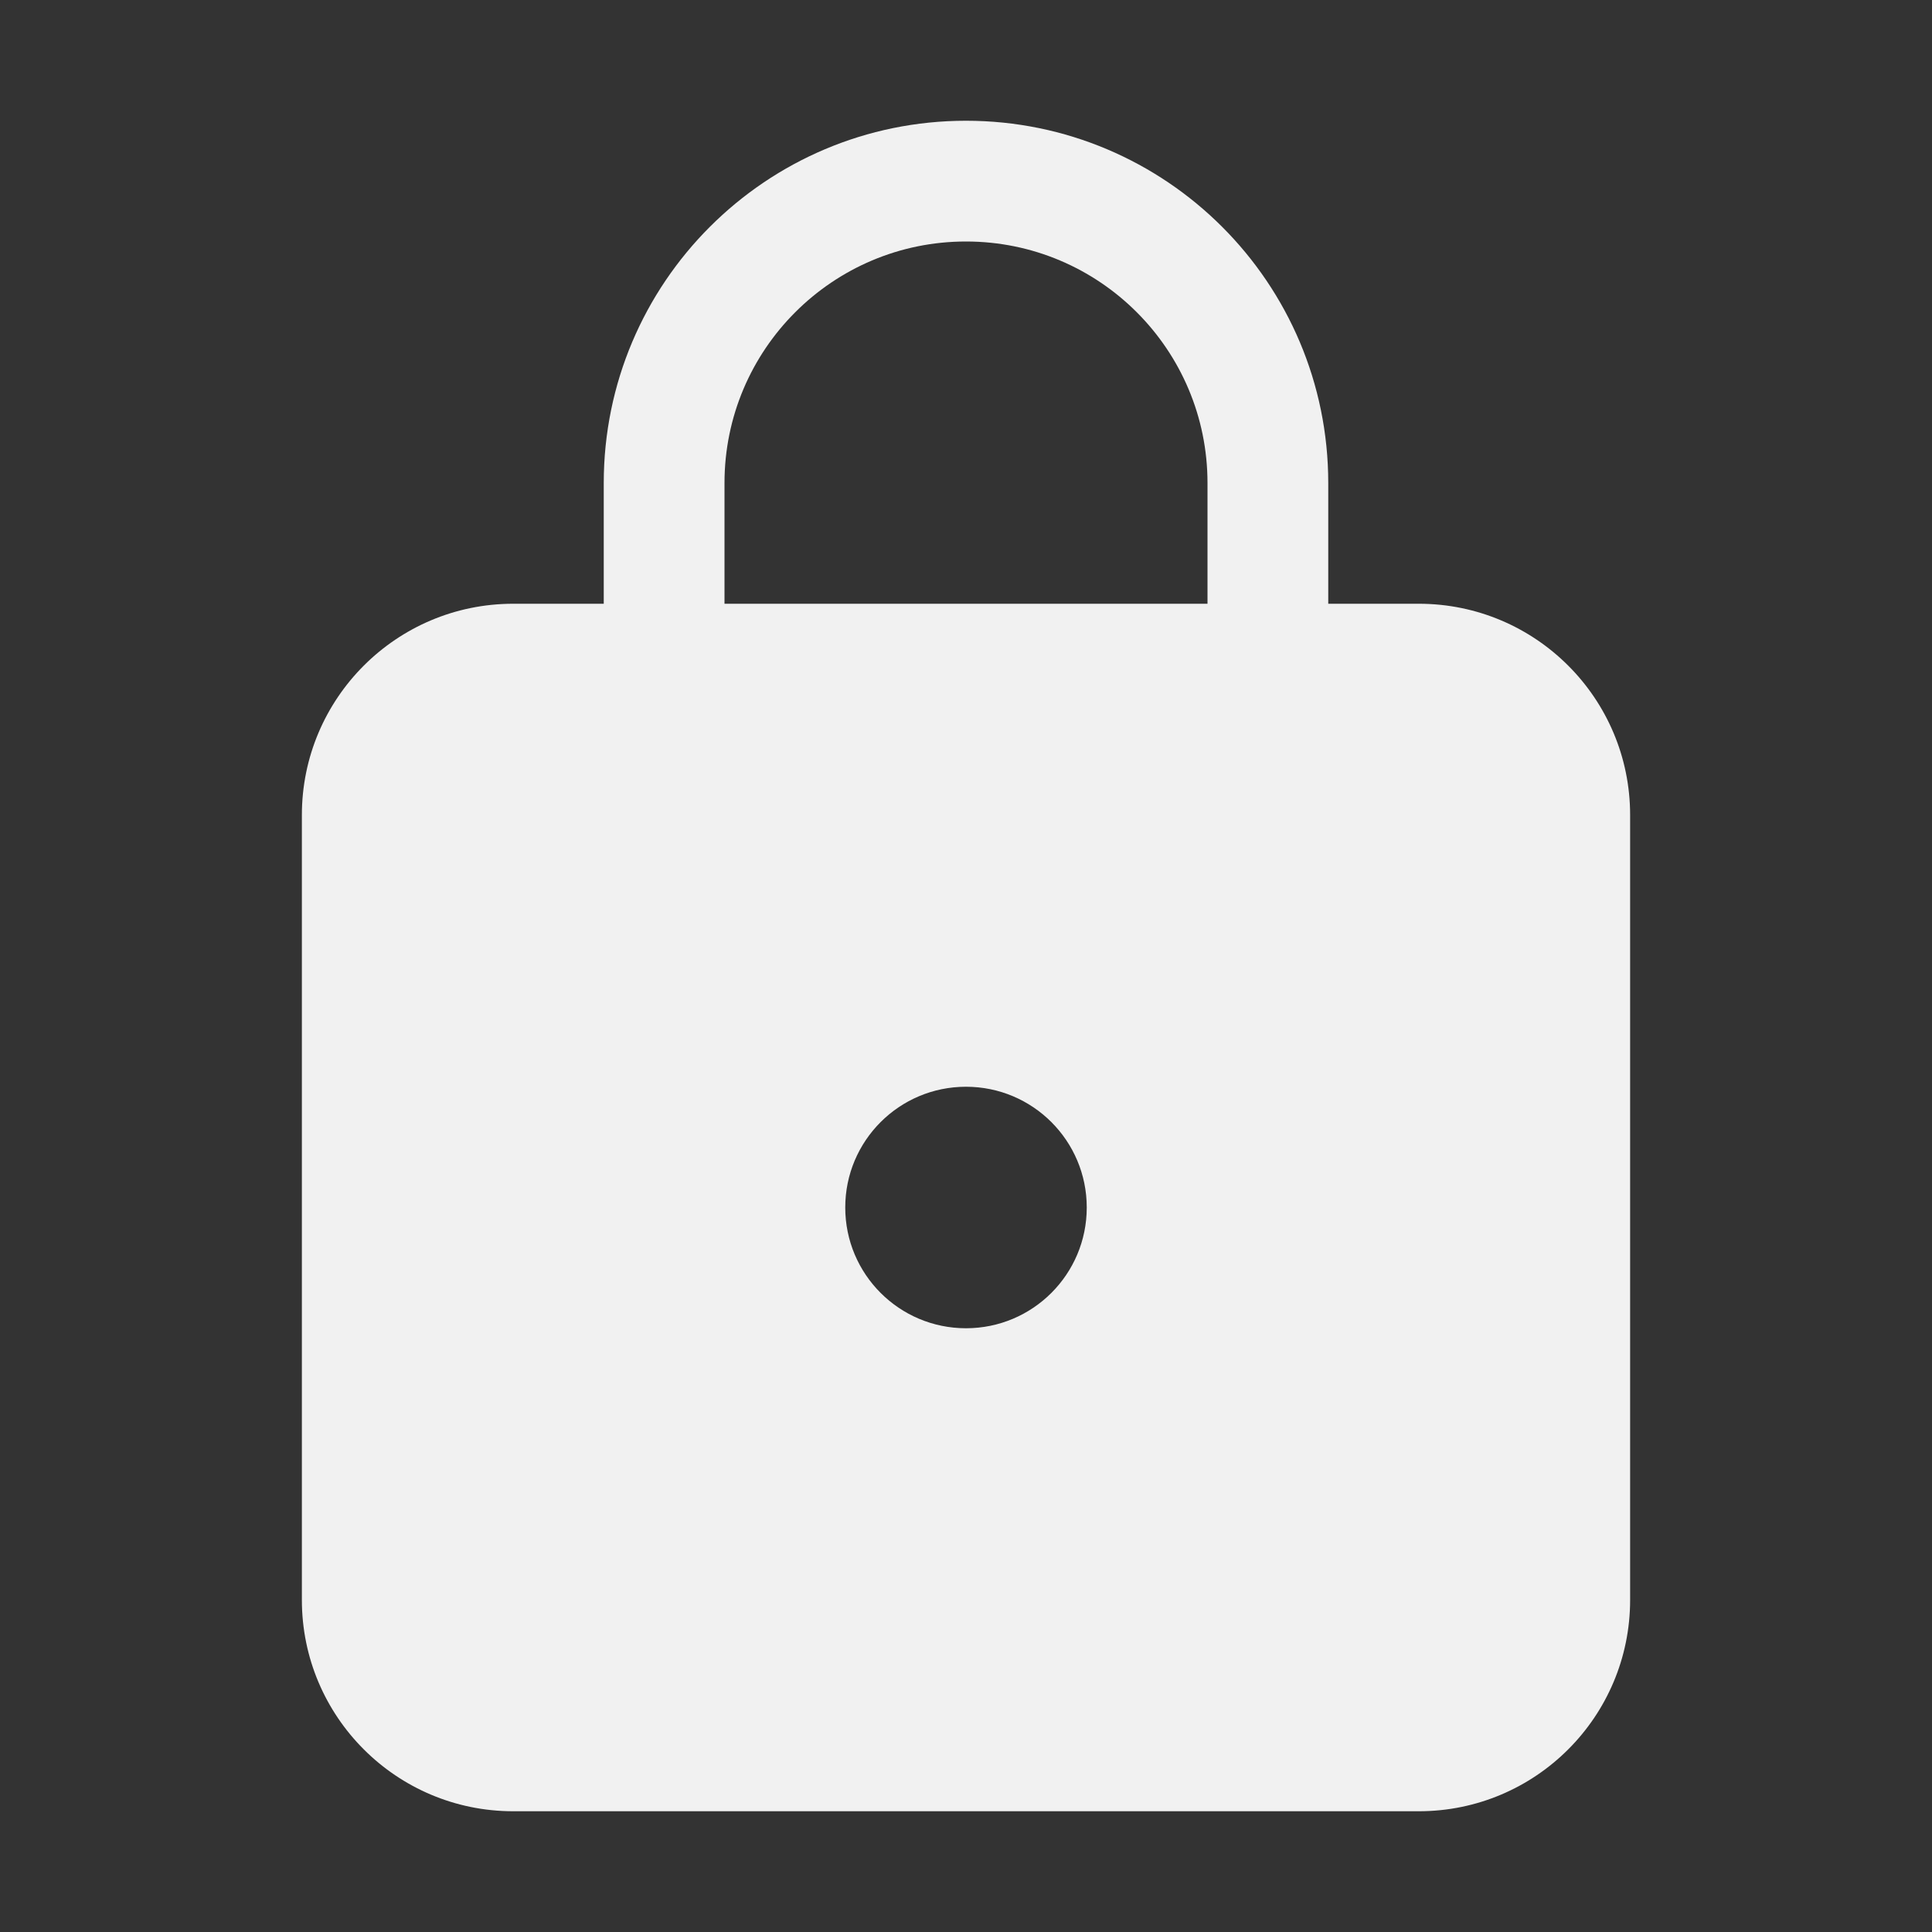 <svg width="32" height="32" viewBox="0 0 32 32" fill="none" xmlns="http://www.w3.org/2000/svg">
<rect x="0" y="0" width="32" height="32" fill="#333333" stroke="none"/>
<path d="M10 8V10H8.5C6.567 10 5 11.567 5 13.5V26.5C5 28.433 6.567 30 8.5 30H23.5C25.433 30 27 28.433 27 26.5V13.5C27 11.567 25.433 10 23.5 10H22V8C22 4.686 19.314 2 16 2C12.686 2 10 4.686 10 8ZM16 4C18.209 4 20 5.791 20 8V10H12V8C12 5.791 13.791 4 16 4ZM16 22C14.895 22 14 21.105 14 20C14 18.895 14.895 18 16 18C17.105 18 18 18.895 18 20C18 21.105 17.105 22 16 22Z" fill="#F1F1F1"/>
</svg>

